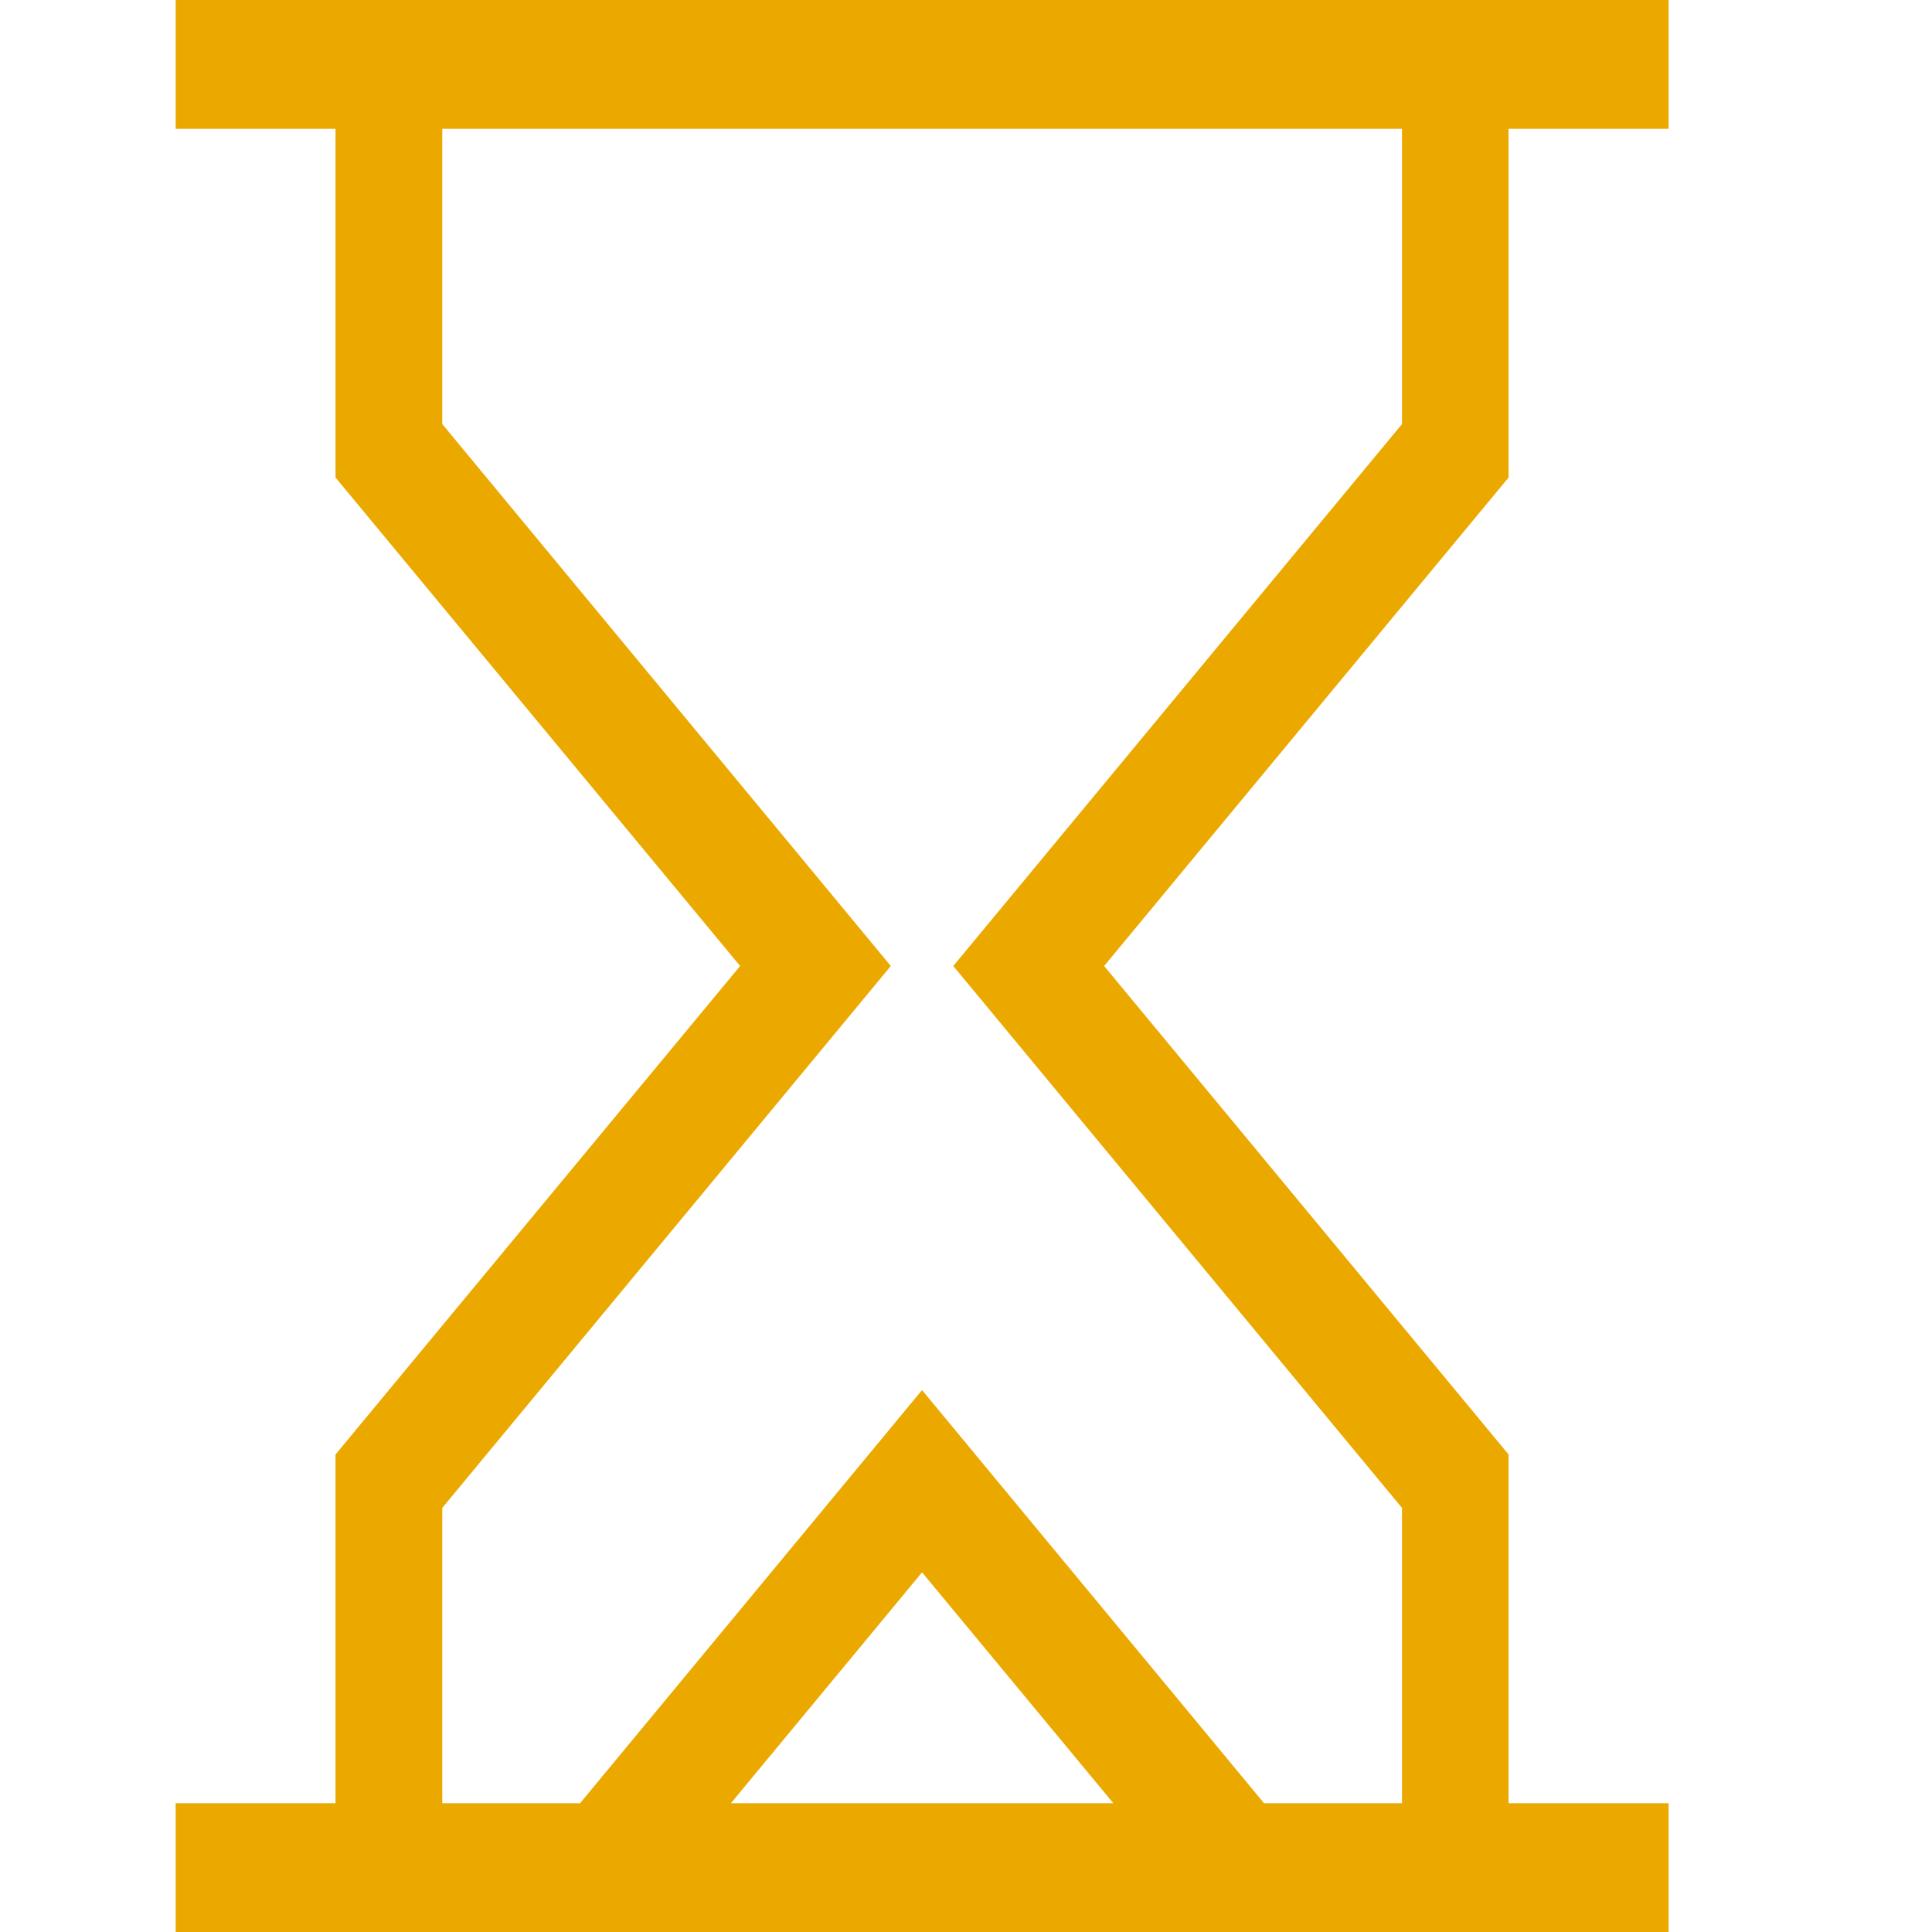 <svg width="12" height="12" viewBox="0 0 12 12" fill="none" xmlns="http://www.w3.org/2000/svg">
<path d="M9.37 0.8H10.364V0H9.37H2.084H1.091V0.8H2.084V2.966L4.597 6L2.084 9.034V11.2H1.091V12H2.084H2.941H8.514H9.37H10.364V11.2H9.37V9.034L6.858 6L9.37 2.966V0.8ZM4.54 11.2L5.727 9.766L6.915 11.2H4.54ZM8.708 2.634L5.921 6L8.708 9.366V11.2H7.851L5.727 8.634L3.603 11.2H2.747V9.366L5.533 6L2.747 2.634V0.8H8.708V2.634Z" fill="#EBA900"/>
</svg>

